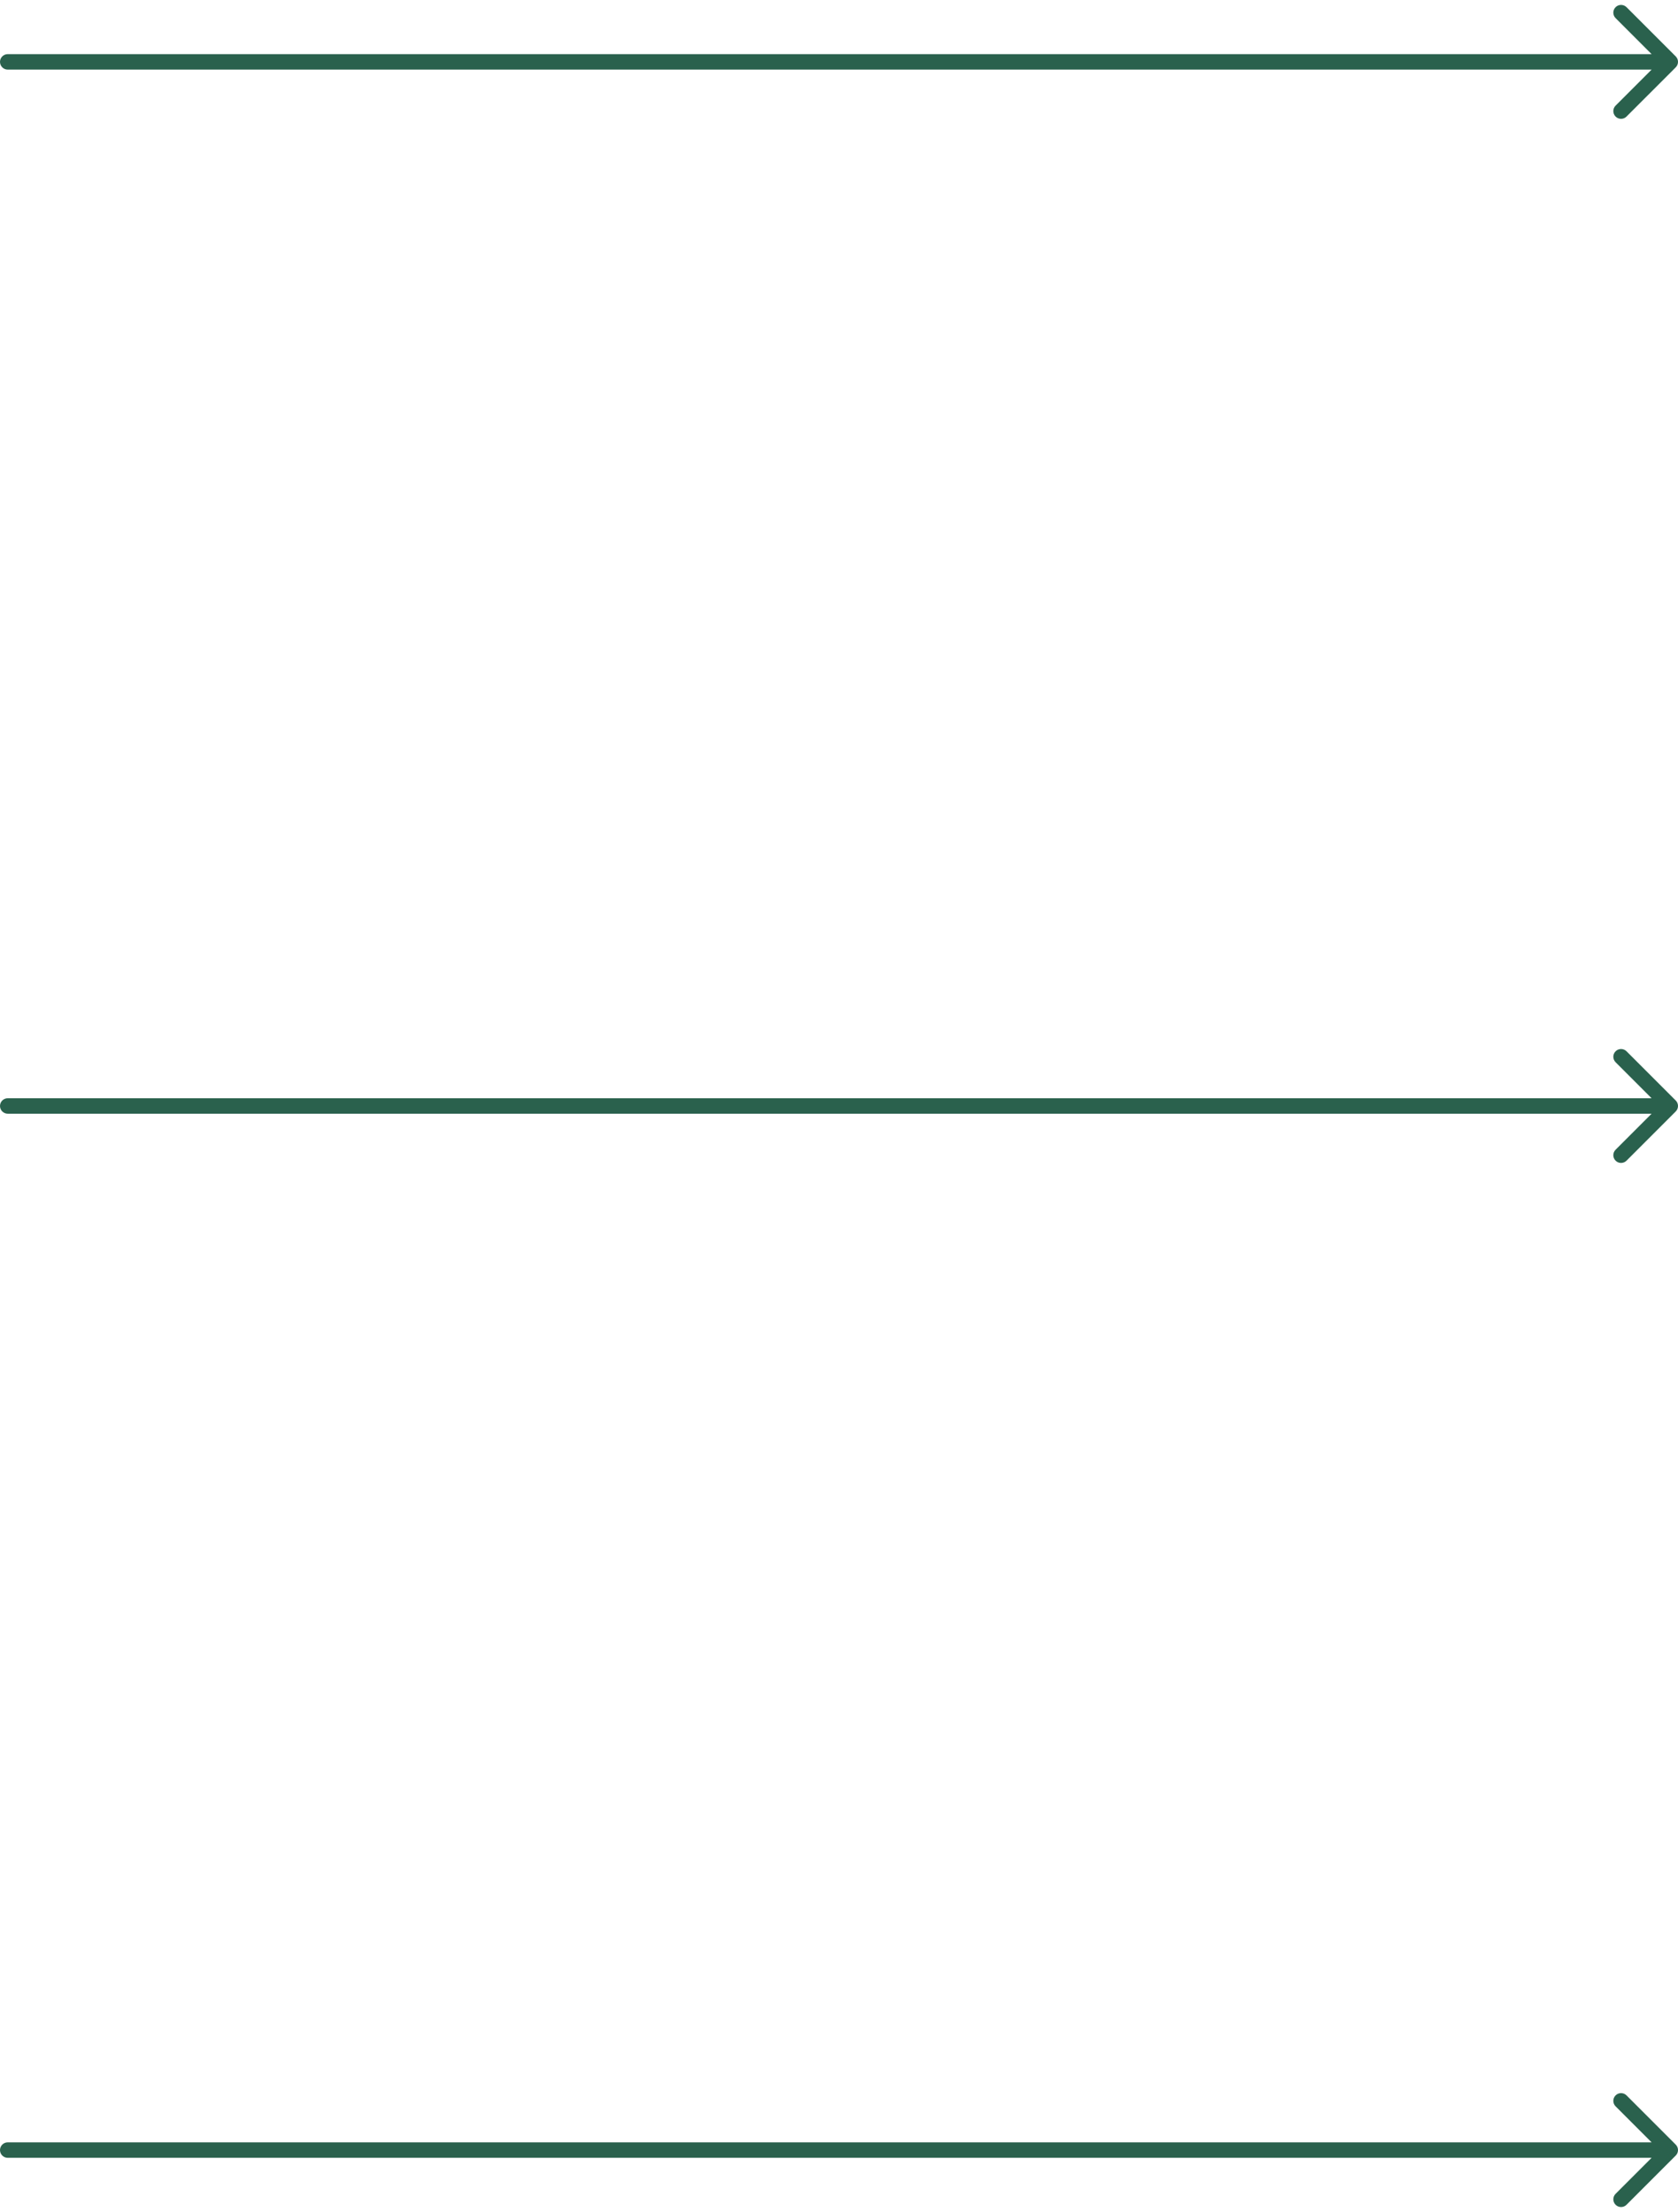 <svg width="217" height="286" viewBox="0 0 217 286" fill="none" xmlns="http://www.w3.org/2000/svg">
<path d="M1 7C0.448 7 0 7.448 0 8C0 8.552 0.448 9 1 9V7ZM216.707 8.707C217.098 8.317 217.098 7.683 216.707 7.293L210.343 0.929C209.953 0.538 209.319 0.538 208.929 0.929C208.538 1.319 208.538 1.953 208.929 2.343L214.586 8L208.929 13.657C208.538 14.047 208.538 14.681 208.929 15.071C209.319 15.462 209.953 15.462 210.343 15.071L216.707 8.707ZM1 9H216V7H1V9Z" fill="#2A614D"/>
<path d="M1 277C0.448 277 0 277.448 0 278C0 278.552 0.448 279 1 279V277ZM216.707 278.707C217.098 278.317 217.098 277.683 216.707 277.293L210.343 270.929C209.953 270.538 209.319 270.538 208.929 270.929C208.538 271.319 208.538 271.953 208.929 272.343L214.586 278L208.929 283.657C208.538 284.047 208.538 284.681 208.929 285.071C209.319 285.462 209.953 285.462 210.343 285.071L216.707 278.707ZM1 279H216V277H1V279Z" fill="#2A614D"/>
<path d="M1 142C0.448 142 0 142.448 0 143C0 143.552 0.448 144 1 144V142ZM216.707 143.707C217.098 143.317 217.098 142.683 216.707 142.293L210.343 135.929C209.953 135.538 209.319 135.538 208.929 135.929C208.538 136.319 208.538 136.953 208.929 137.343L214.586 143L208.929 148.657C208.538 149.047 208.538 149.681 208.929 150.071C209.319 150.462 209.953 150.462 210.343 150.071L216.707 143.707ZM1 144H216V142H1V144Z" fill="#2A614D"/>
</svg>

